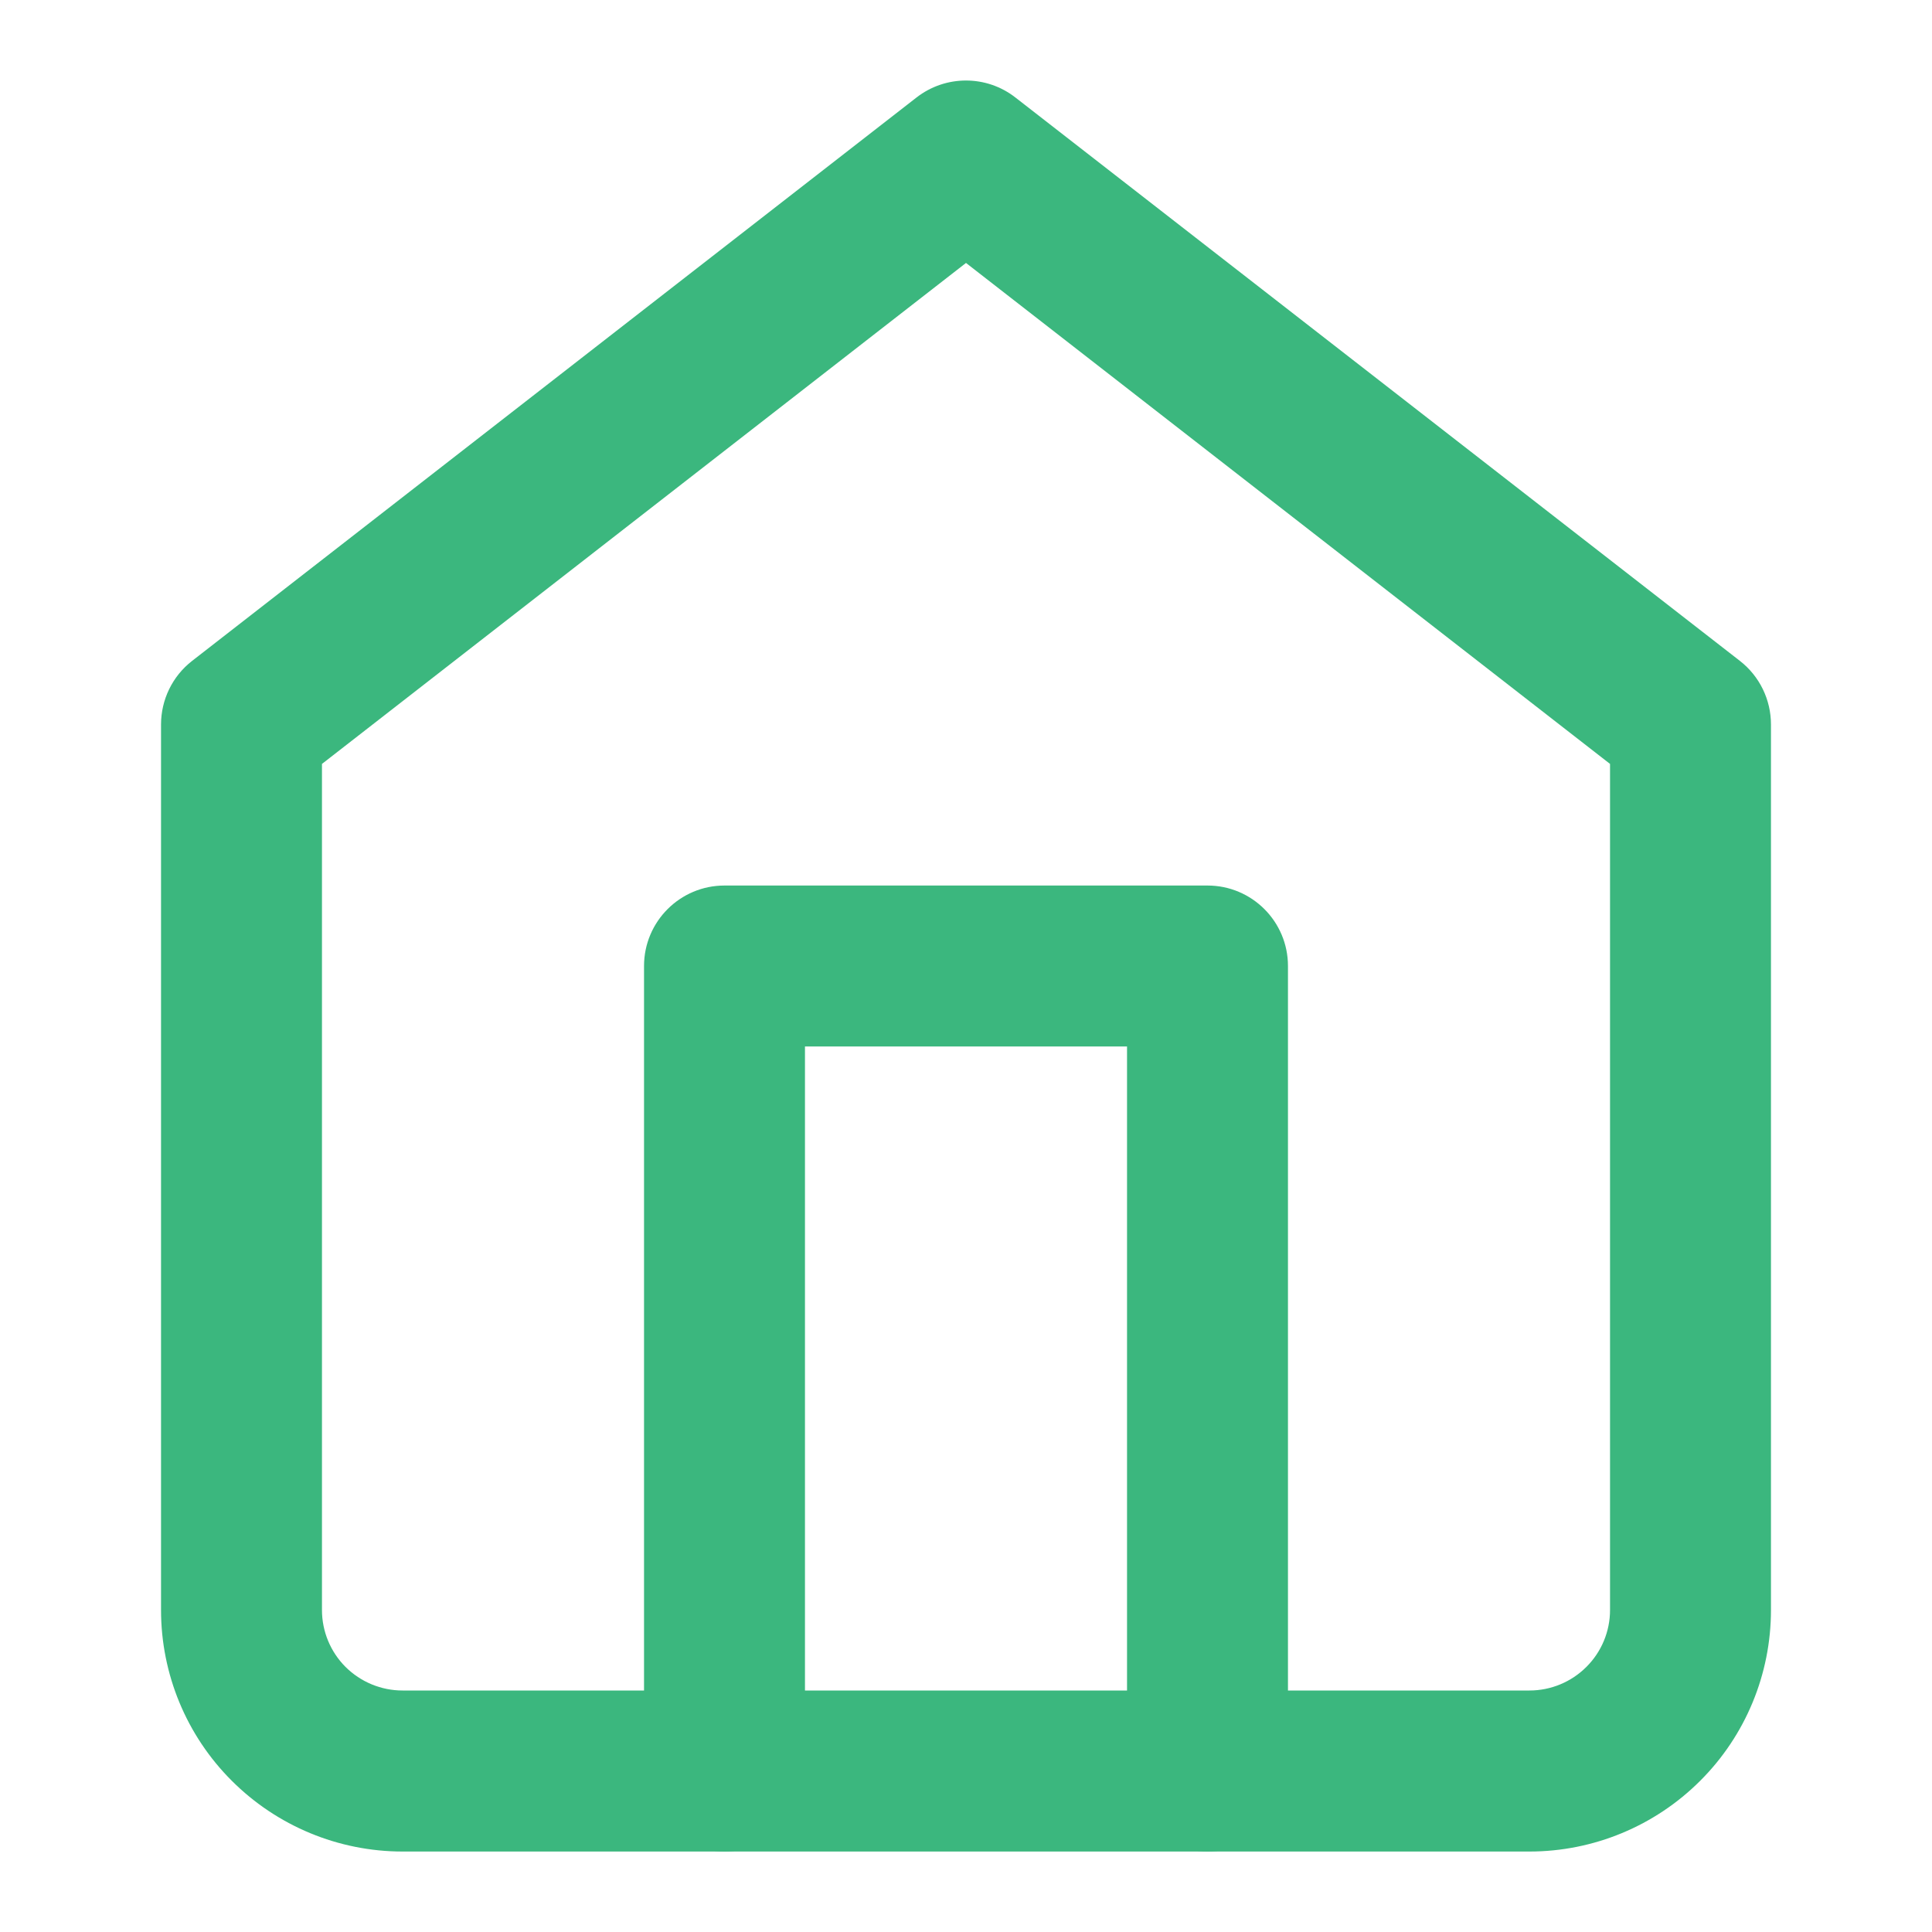 <svg width="20" height="20" viewBox="0 0 20 20" fill="none" xmlns="http://www.w3.org/2000/svg">
<path fill-rule="evenodd" clip-rule="evenodd" d="M9.488 1.009C9.789 0.775 10.211 0.775 10.511 1.009L18.012 6.842C18.215 7 18.333 7.243 18.333 7.5V16.667C18.333 17.33 18.07 17.966 17.601 18.434C17.132 18.903 16.496 19.167 15.833 19.167H4.167C3.504 19.167 2.868 18.903 2.399 18.434C1.93 17.966 1.667 17.33 1.667 16.667V7.5C1.667 7.243 1.785 7 1.988 6.842L9.488 1.009ZM3.333 7.908V16.667C3.333 16.888 3.421 17.1 3.577 17.256C3.734 17.412 3.946 17.5 4.167 17.5H15.833C16.054 17.5 16.266 17.412 16.422 17.256C16.579 17.1 16.667 16.888 16.667 16.667V7.908L10 2.722L3.333 7.908Z" fill="#3BB77E"/>
<path fill-rule="evenodd" clip-rule="evenodd" d="M6.667 10C6.667 9.54 7.04 9.167 7.5 9.167H12.5C12.96 9.167 13.333 9.54 13.333 10V18.333C13.333 18.794 12.96 19.167 12.5 19.167C12.04 19.167 11.667 18.794 11.667 18.333V10.833H8.333V18.333C8.333 18.794 7.96 19.167 7.5 19.167C7.04 19.167 6.667 18.794 6.667 18.333V10Z" fill="#3BB77E"/>
</svg>
